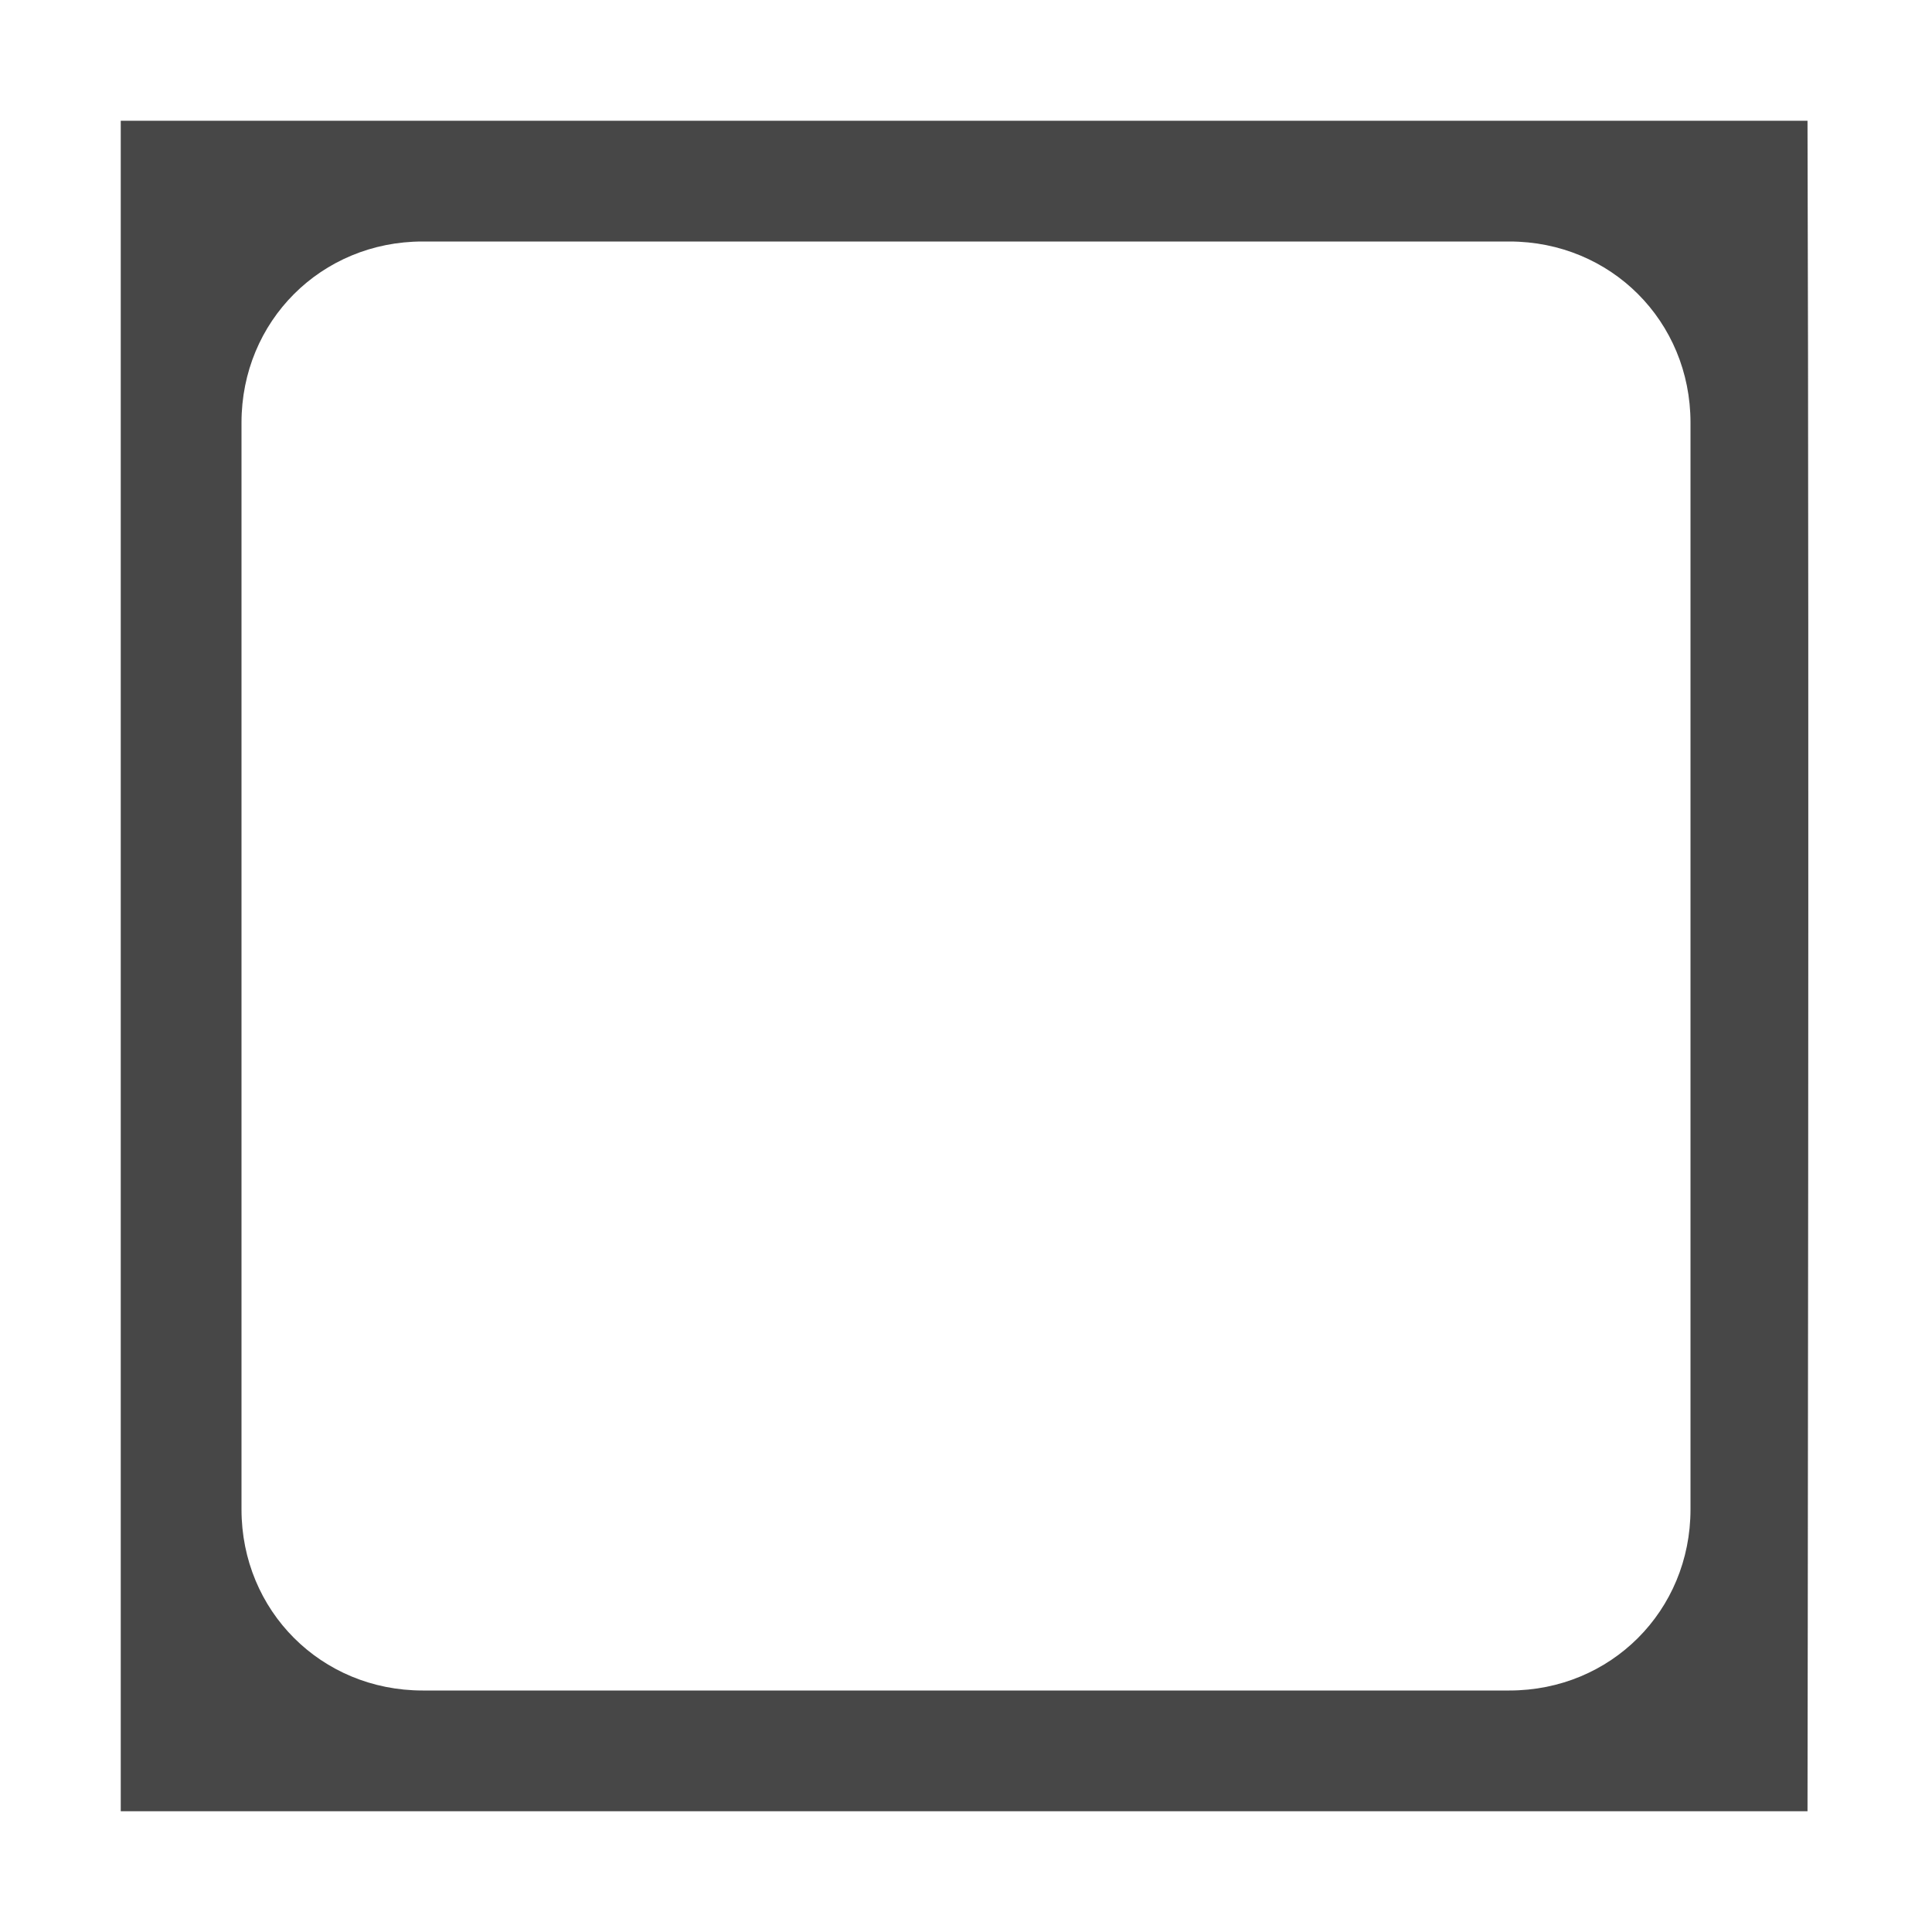<svg width="16" height="16">
  <path
     d="M 1.0,1.0 1.0,15.0 c 0,0 9.313,0.0 13.969,0.0 0,0 0.015,-9.334 0.0,-14.0 z M 3.5,2 h 9 C 13.34,2 14,2.66 14,3.5 v 9 c 0,0.84 -0.66,1.5 -1.5,1.5 h -9 C 2.66,14 2,13.34 2,12.5 v -9 C 2,2.66 2.66,2 3.5,2 Z"
     style="color:#000000;font-weight:400;line-height:normal;font-family:sans-serif;font-variant-ligatures:normal;font-variant-position:normal;font-variant-caps:normal;font-variant-numeric:normal;font-variant-alternates:normal;font-feature-settings:normal;text-indent:0;text-align:start;text-decoration:none;text-decoration-line:none;text-decoration-style:solid;text-decoration-color:#000000;text-transform:none;text-orientation:mixed;white-space:normal;shape-padding:0;overflow:visible;isolation:auto;mix-blend-mode:normal;fill:#474747;marker:none"
     font-weight="400"
     overflow="visible"
     id="path2"
  />
</svg>
